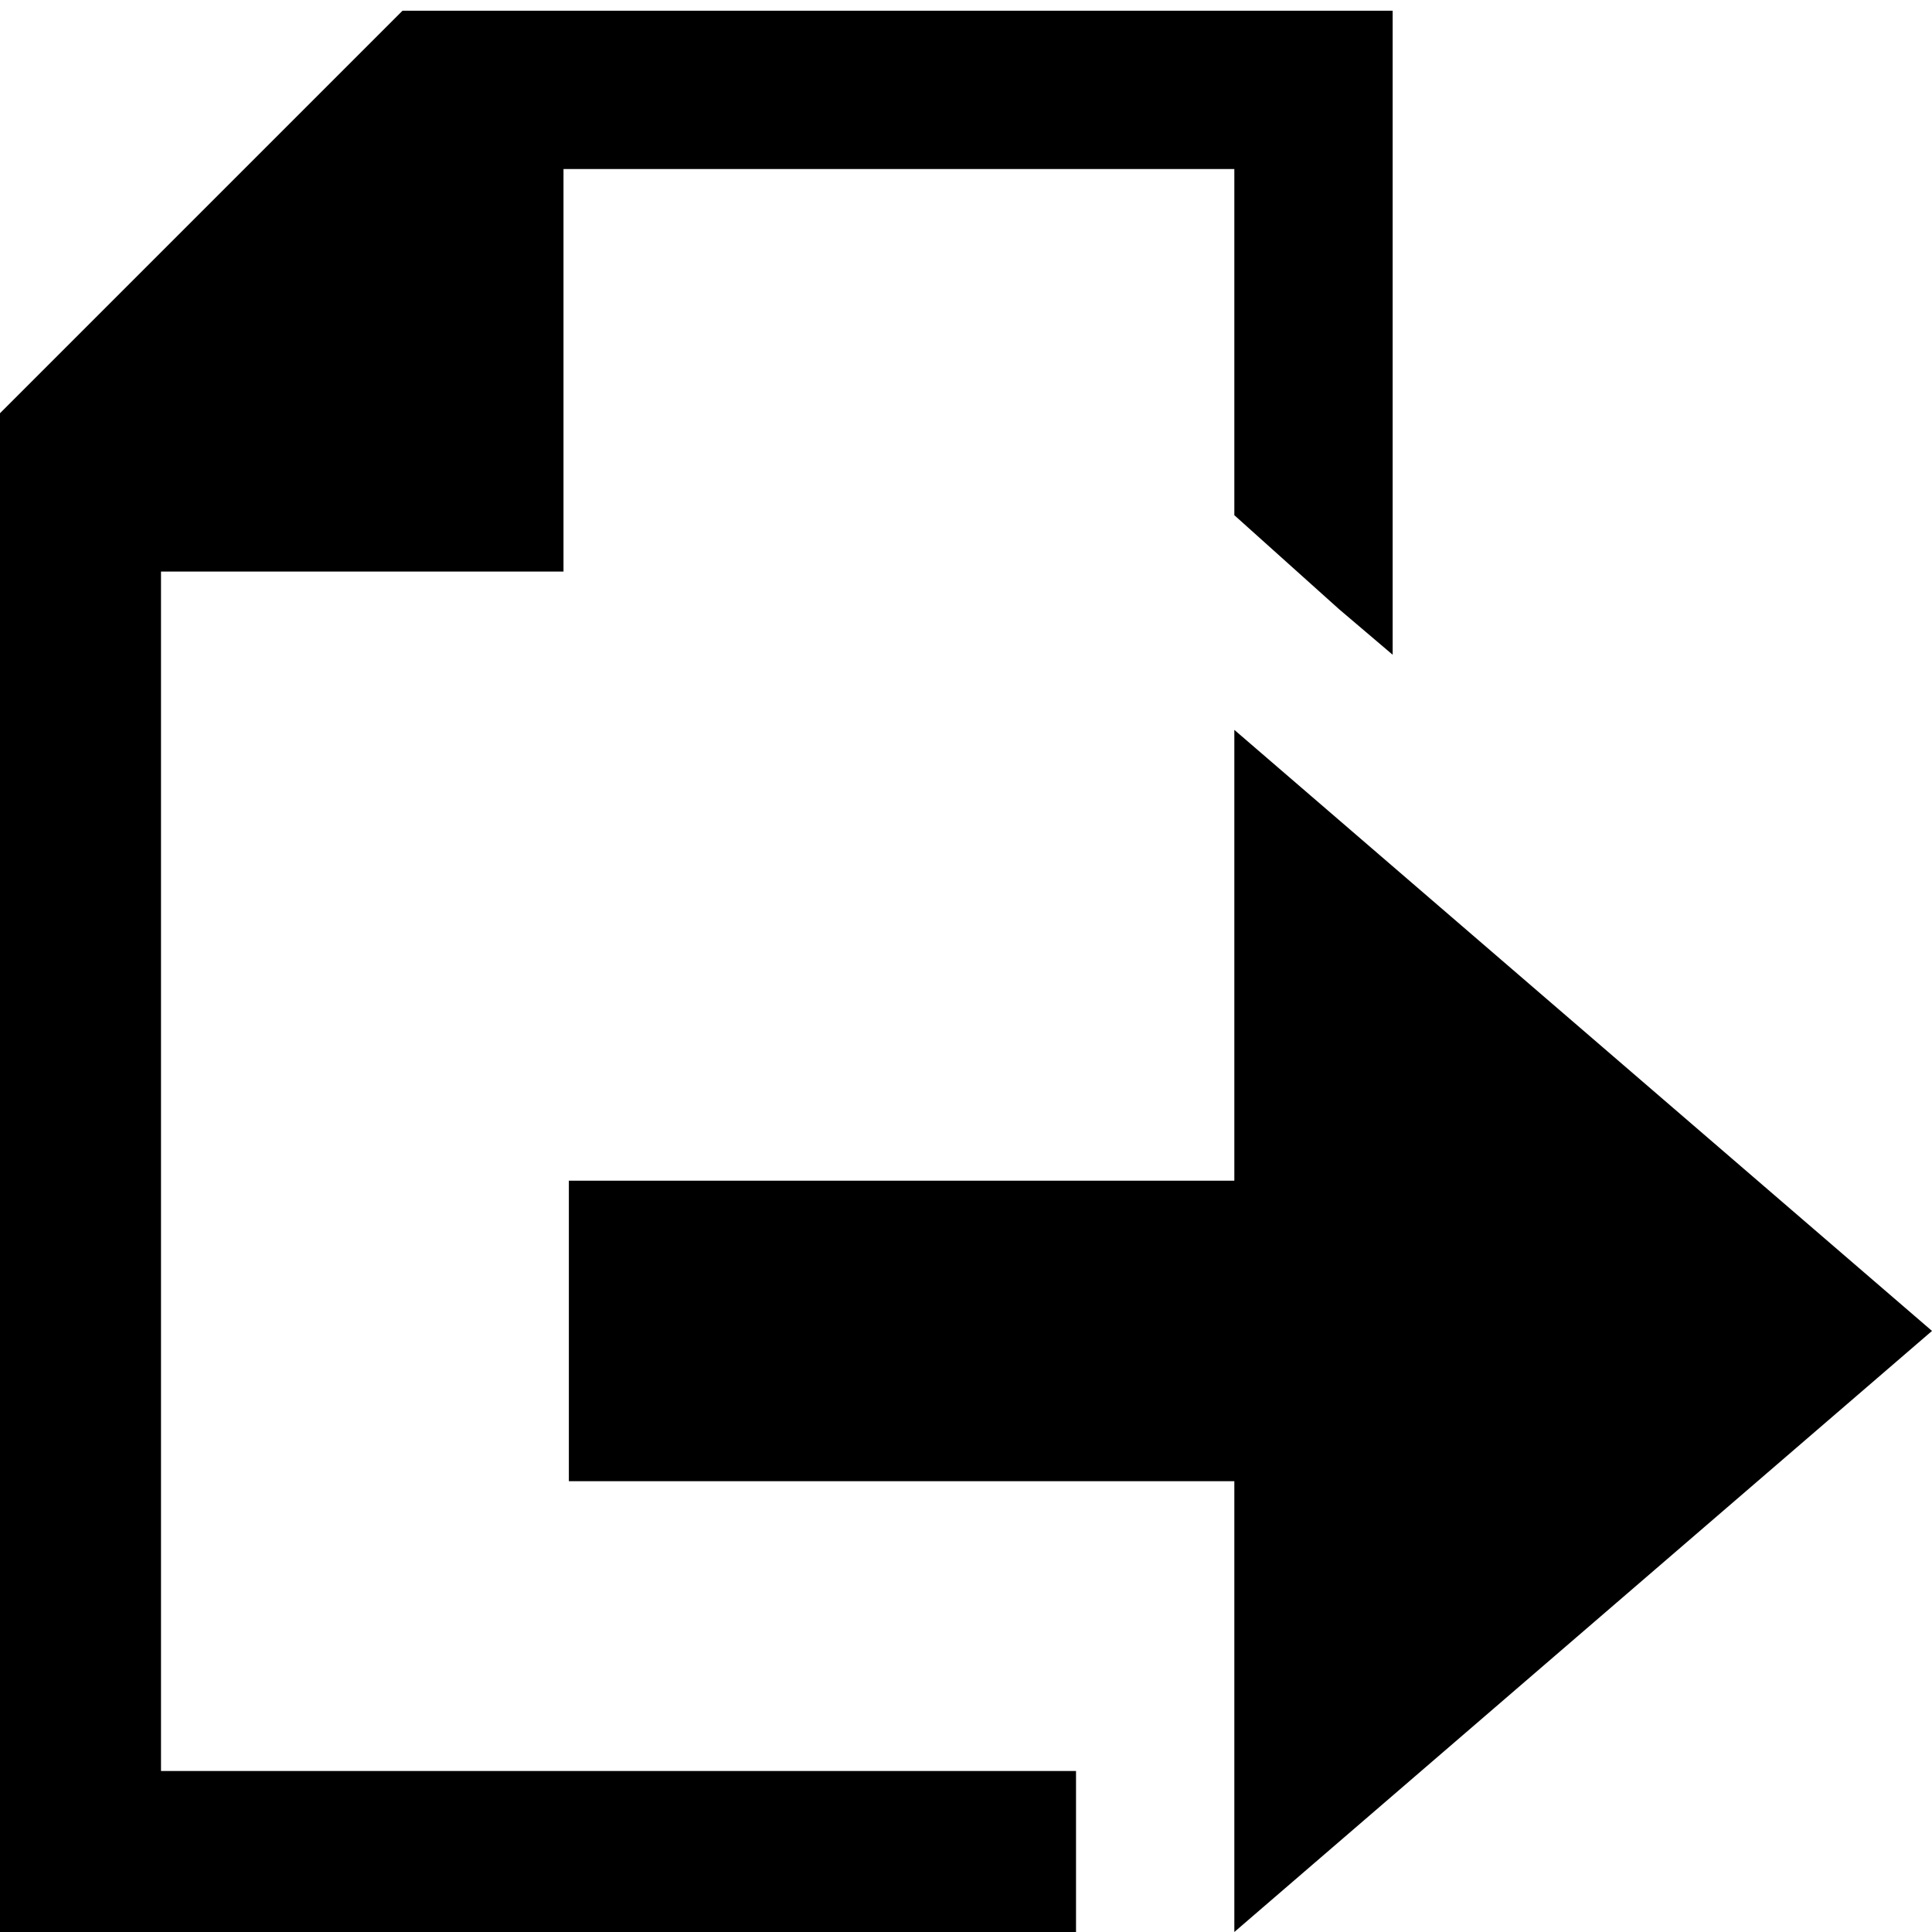 <?xml version="1.0" encoding="utf-8"?>
<!-- Generator: Adobe Illustrator 19.2.1, SVG Export Plug-In . SVG Version: 6.00 Build 0)  -->
<!DOCTYPE svg PUBLIC "-//W3C//DTD SVG 1.1//EN" "http://www.w3.org/Graphics/SVG/1.1/DTD/svg11.dtd">
<svg version="1.1" id="レイヤー_1" xmlns="http://www.w3.org/2000/svg" xmlns:xlink="http://www.w3.org/1999/xlink" x="0px"
	 y="0px" width="72px" height="72px" viewBox="0 0 72 72" enable-background="new 0 0 72 72" xml:space="preserve">
<g>
	<polygon points="6,66 6,21.3 21,21.3 21,6.3 46,6.3 46,19.2 49.9,22.7 51.9,24.4 51.9,0.4 15,0.4 15,0.4 0,15.4 0,72 40.1,72 
		40.1,66 	"/>
	<polygon points="46,27.2 46,44 21.2,44 21.2,55.2 46,55.2 46,72 72,49.6 	"/>
</g>
</svg>
